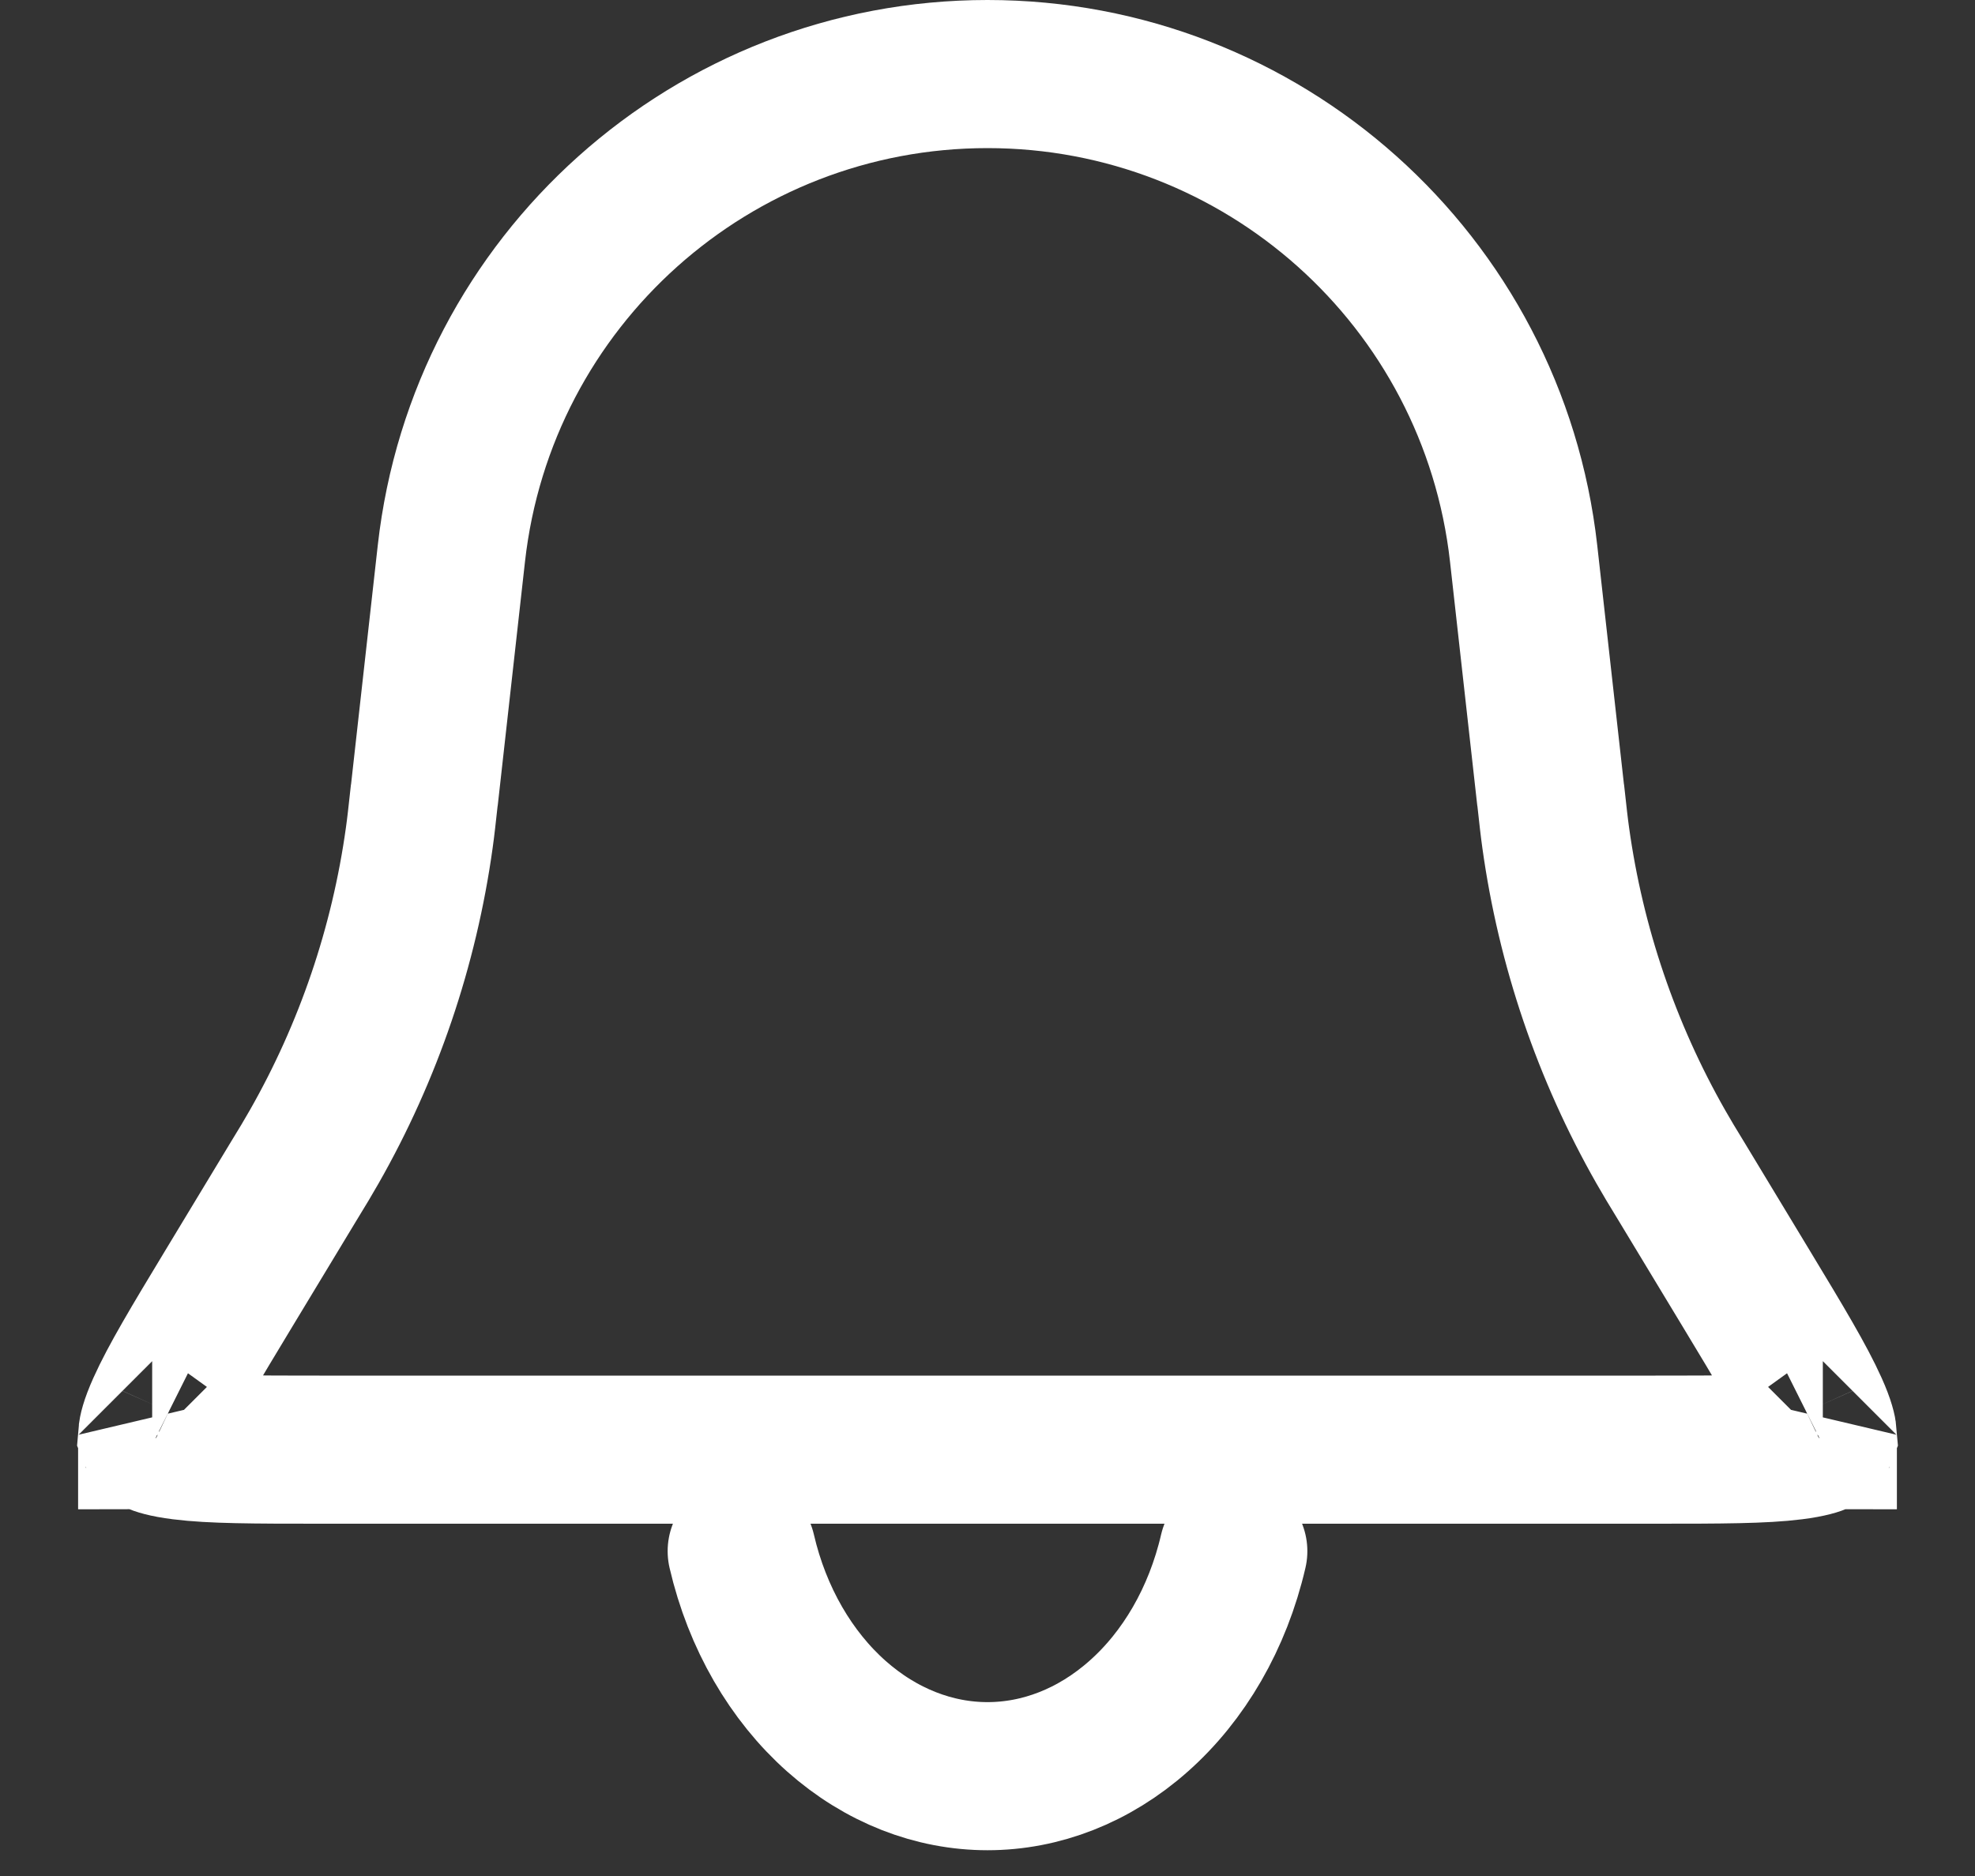 <svg width="20" height="19" viewBox="0 0 20 19" fill="none" xmlns="http://www.w3.org/2000/svg">
<rect x="0" y="0" width="20" height="19" fill="#333333" stroke="none"/>
<path d="M15.429 5.605L15.702 8.048L15.704 8.059C15.726 8.257 15.738 8.371 15.754 8.484C15.907 9.586 16.268 10.649 16.819 11.616C16.875 11.715 16.934 11.813 17.038 11.983L17.044 11.993L17.684 13.052C18.027 13.619 18.246 13.985 18.37 14.262C18.443 14.424 18.456 14.501 18.458 14.526C18.45 14.546 18.44 14.565 18.427 14.582C18.404 14.593 18.331 14.621 18.155 14.643C17.854 14.681 17.428 14.682 16.765 14.682H3.235C2.572 14.682 2.146 14.681 1.845 14.643C1.668 14.621 1.596 14.593 1.573 14.582C1.56 14.565 1.55 14.546 1.542 14.526C1.544 14.501 1.557 14.424 1.63 14.262C1.754 13.985 1.973 13.619 2.316 13.052L2.956 11.993L2.962 11.983C3.066 11.813 3.125 11.715 3.181 11.616C3.732 10.649 4.093 9.586 4.246 8.484C4.262 8.371 4.274 8.258 4.296 8.059L4.298 8.048L4.571 5.605C4.881 2.84 7.218 0.75 10 0.75C12.782 0.75 15.119 2.84 15.429 5.605ZM18.459 14.536C18.458 14.536 18.458 14.534 18.459 14.532C18.459 14.534 18.459 14.536 18.459 14.536ZM18.435 14.577C18.435 14.577 18.434 14.578 18.432 14.579C18.434 14.578 18.435 14.577 18.435 14.577ZM1.565 14.577C1.565 14.577 1.566 14.578 1.568 14.579C1.566 14.578 1.565 14.577 1.565 14.577ZM1.541 14.536C1.541 14.536 1.541 14.534 1.541 14.532C1.542 14.534 1.542 14.536 1.541 14.536Z" stroke="white" stroke-width="1.5"/>
<path d="M12.489 15.71C12.331 16.392 11.988 16.976 11.531 17.381C11.077 17.784 10.539 17.989 10 17.989C9.462 17.989 8.923 17.784 8.469 17.381C8.013 16.976 7.669 16.392 7.511 15.71" stroke="white" stroke-width="1.5" stroke-linecap="round"/>
</svg>
